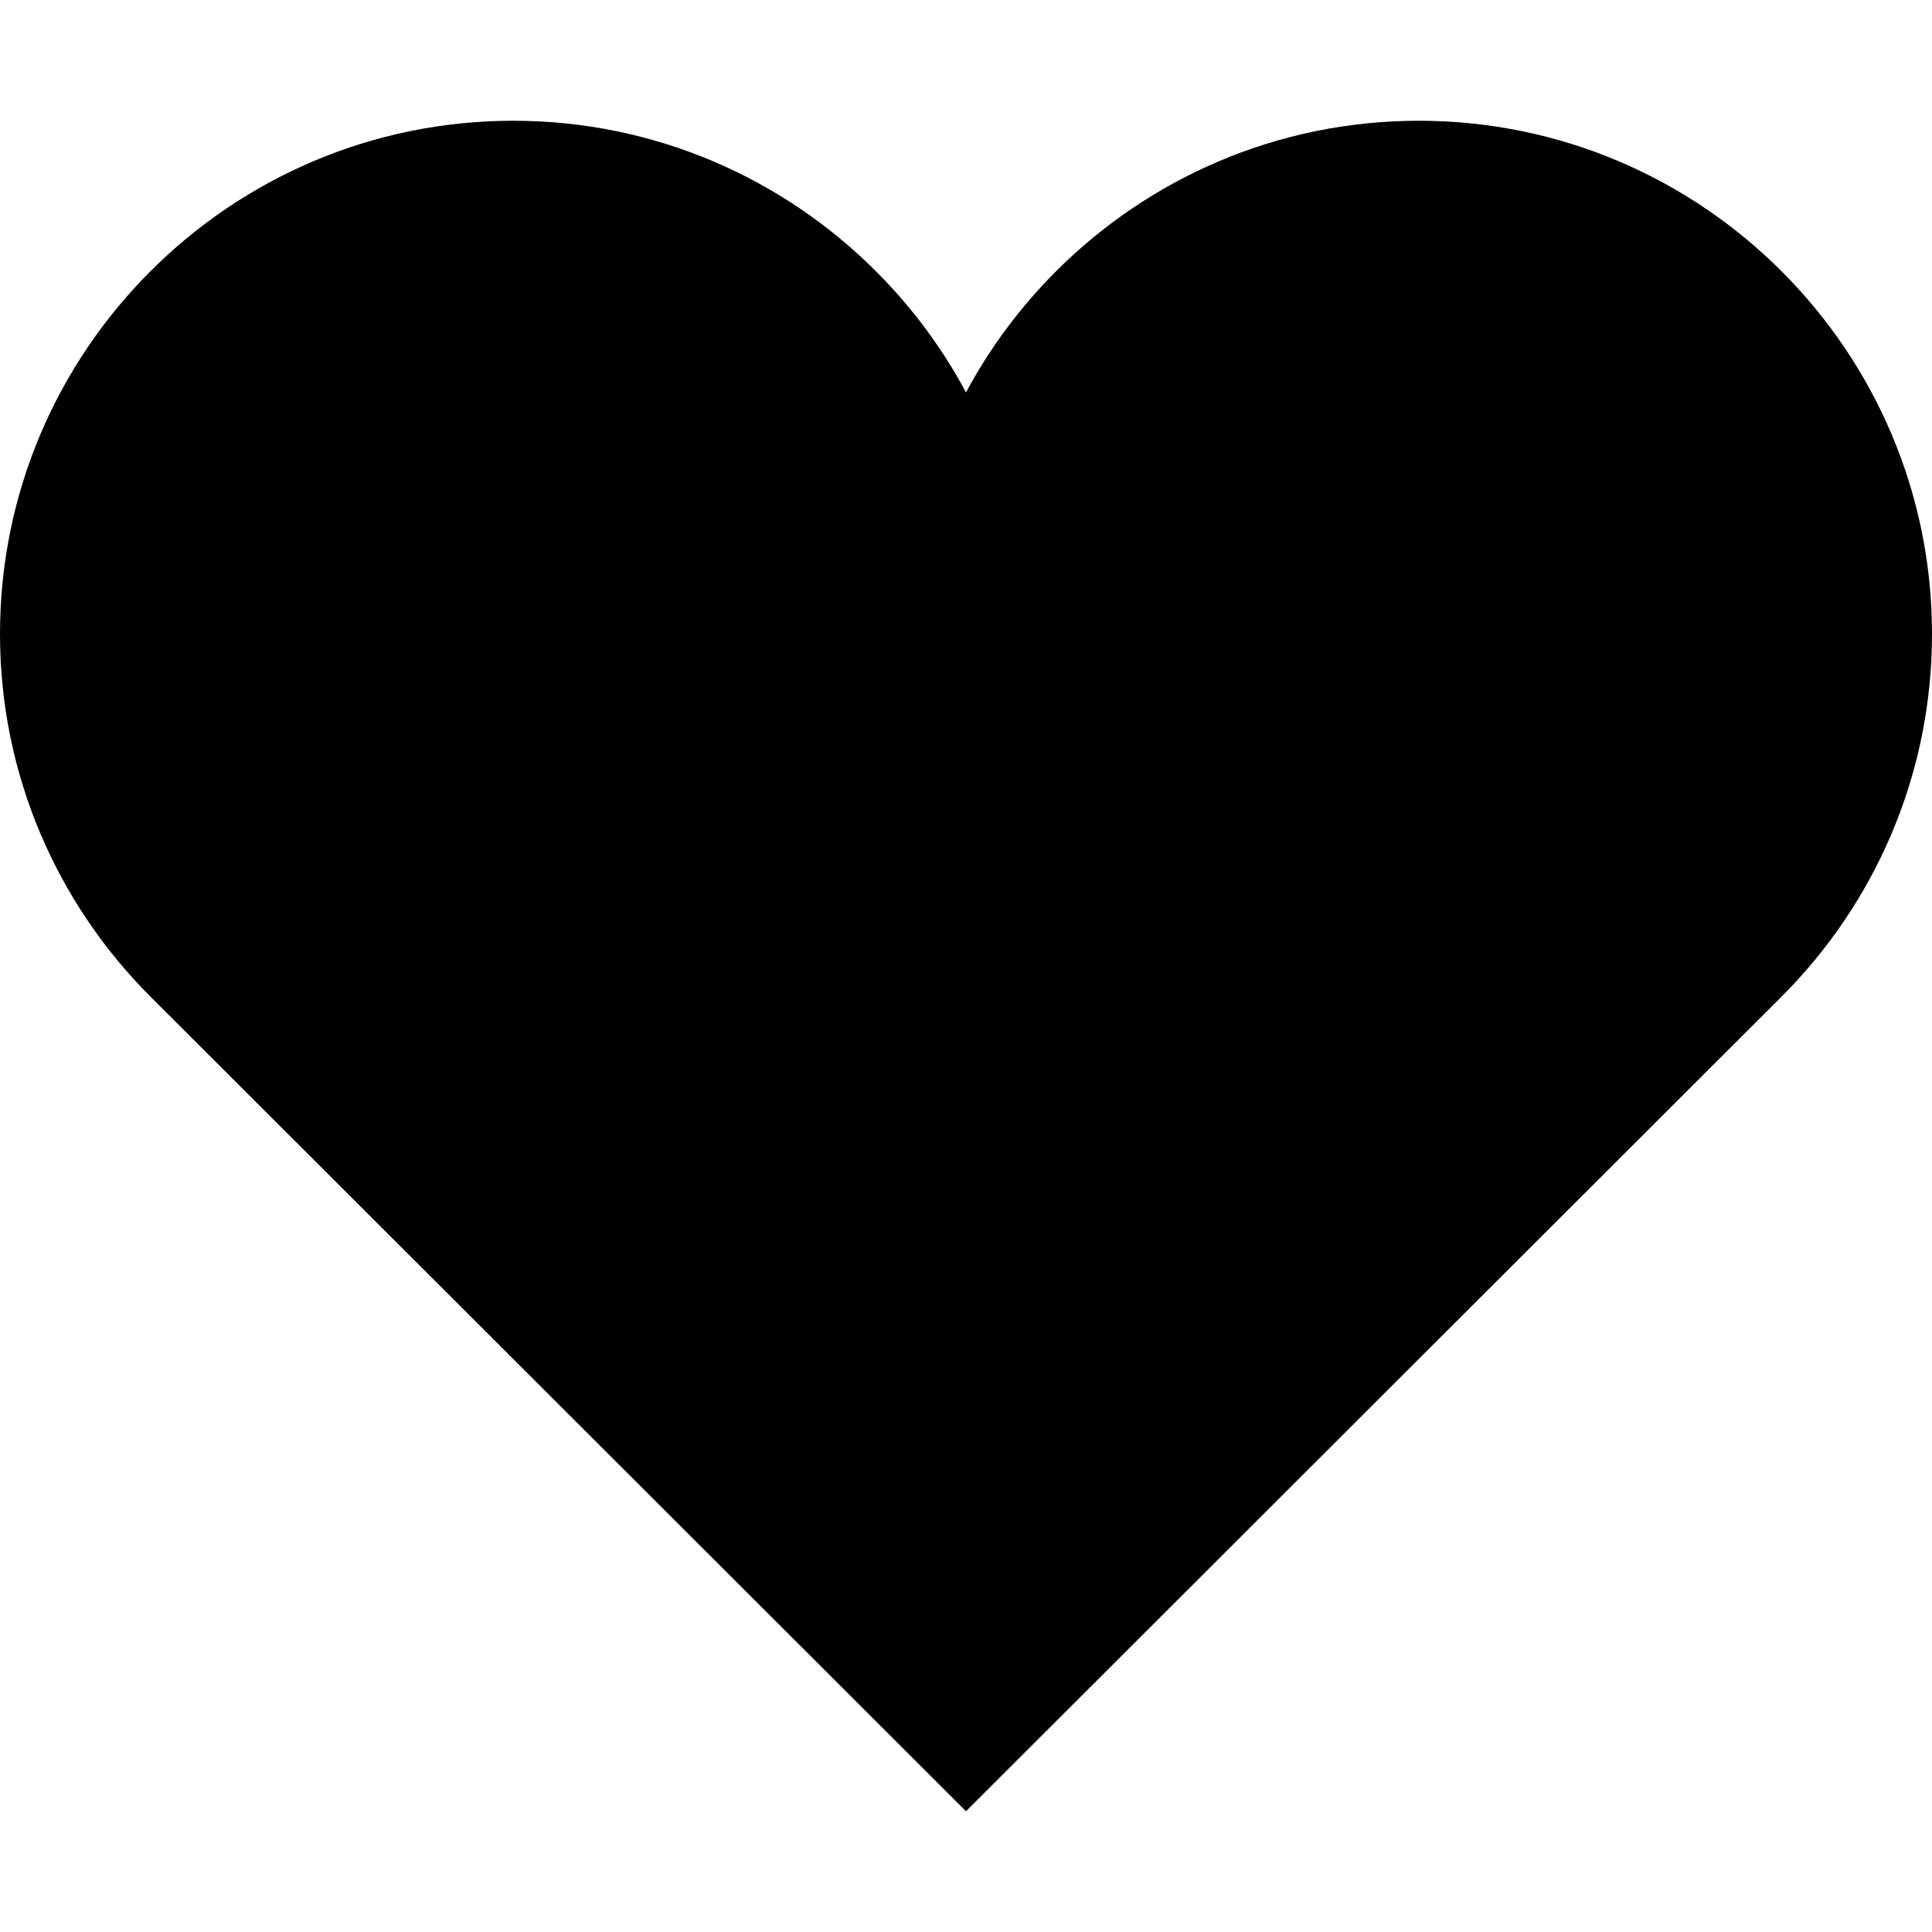 <svg data-icon="heart" data-containerTransform="translate(0 8)" data-width="null" data-height="null" xmlns="http://www.w3.org/2000/svg" version="1.1" width="128" height="128" viewBox="0 0 128 128">
  <path d="M34 0c-9.389 0-17.879 3.815-24.031 9.969-6.154 6.152-9.969 14.642-9.969 24.031s3.815 17.879 9.969 24.031l54.031 53.969 54.031-53.969c6.154-6.152 9.969-14.642 9.969-24.031s-3.815-17.879-9.969-24.031c-6.152-6.153-14.642-9.969-24.031-9.969s-17.879 3.815-24.031 9.969c-2.361 2.36-4.382 5.062-5.969 8.031-1.587-2.969-3.607-5.671-5.969-8.031-6.152-6.153-14.642-9.969-24.031-9.969z"
  transform="translate(0 8)" />
</svg>